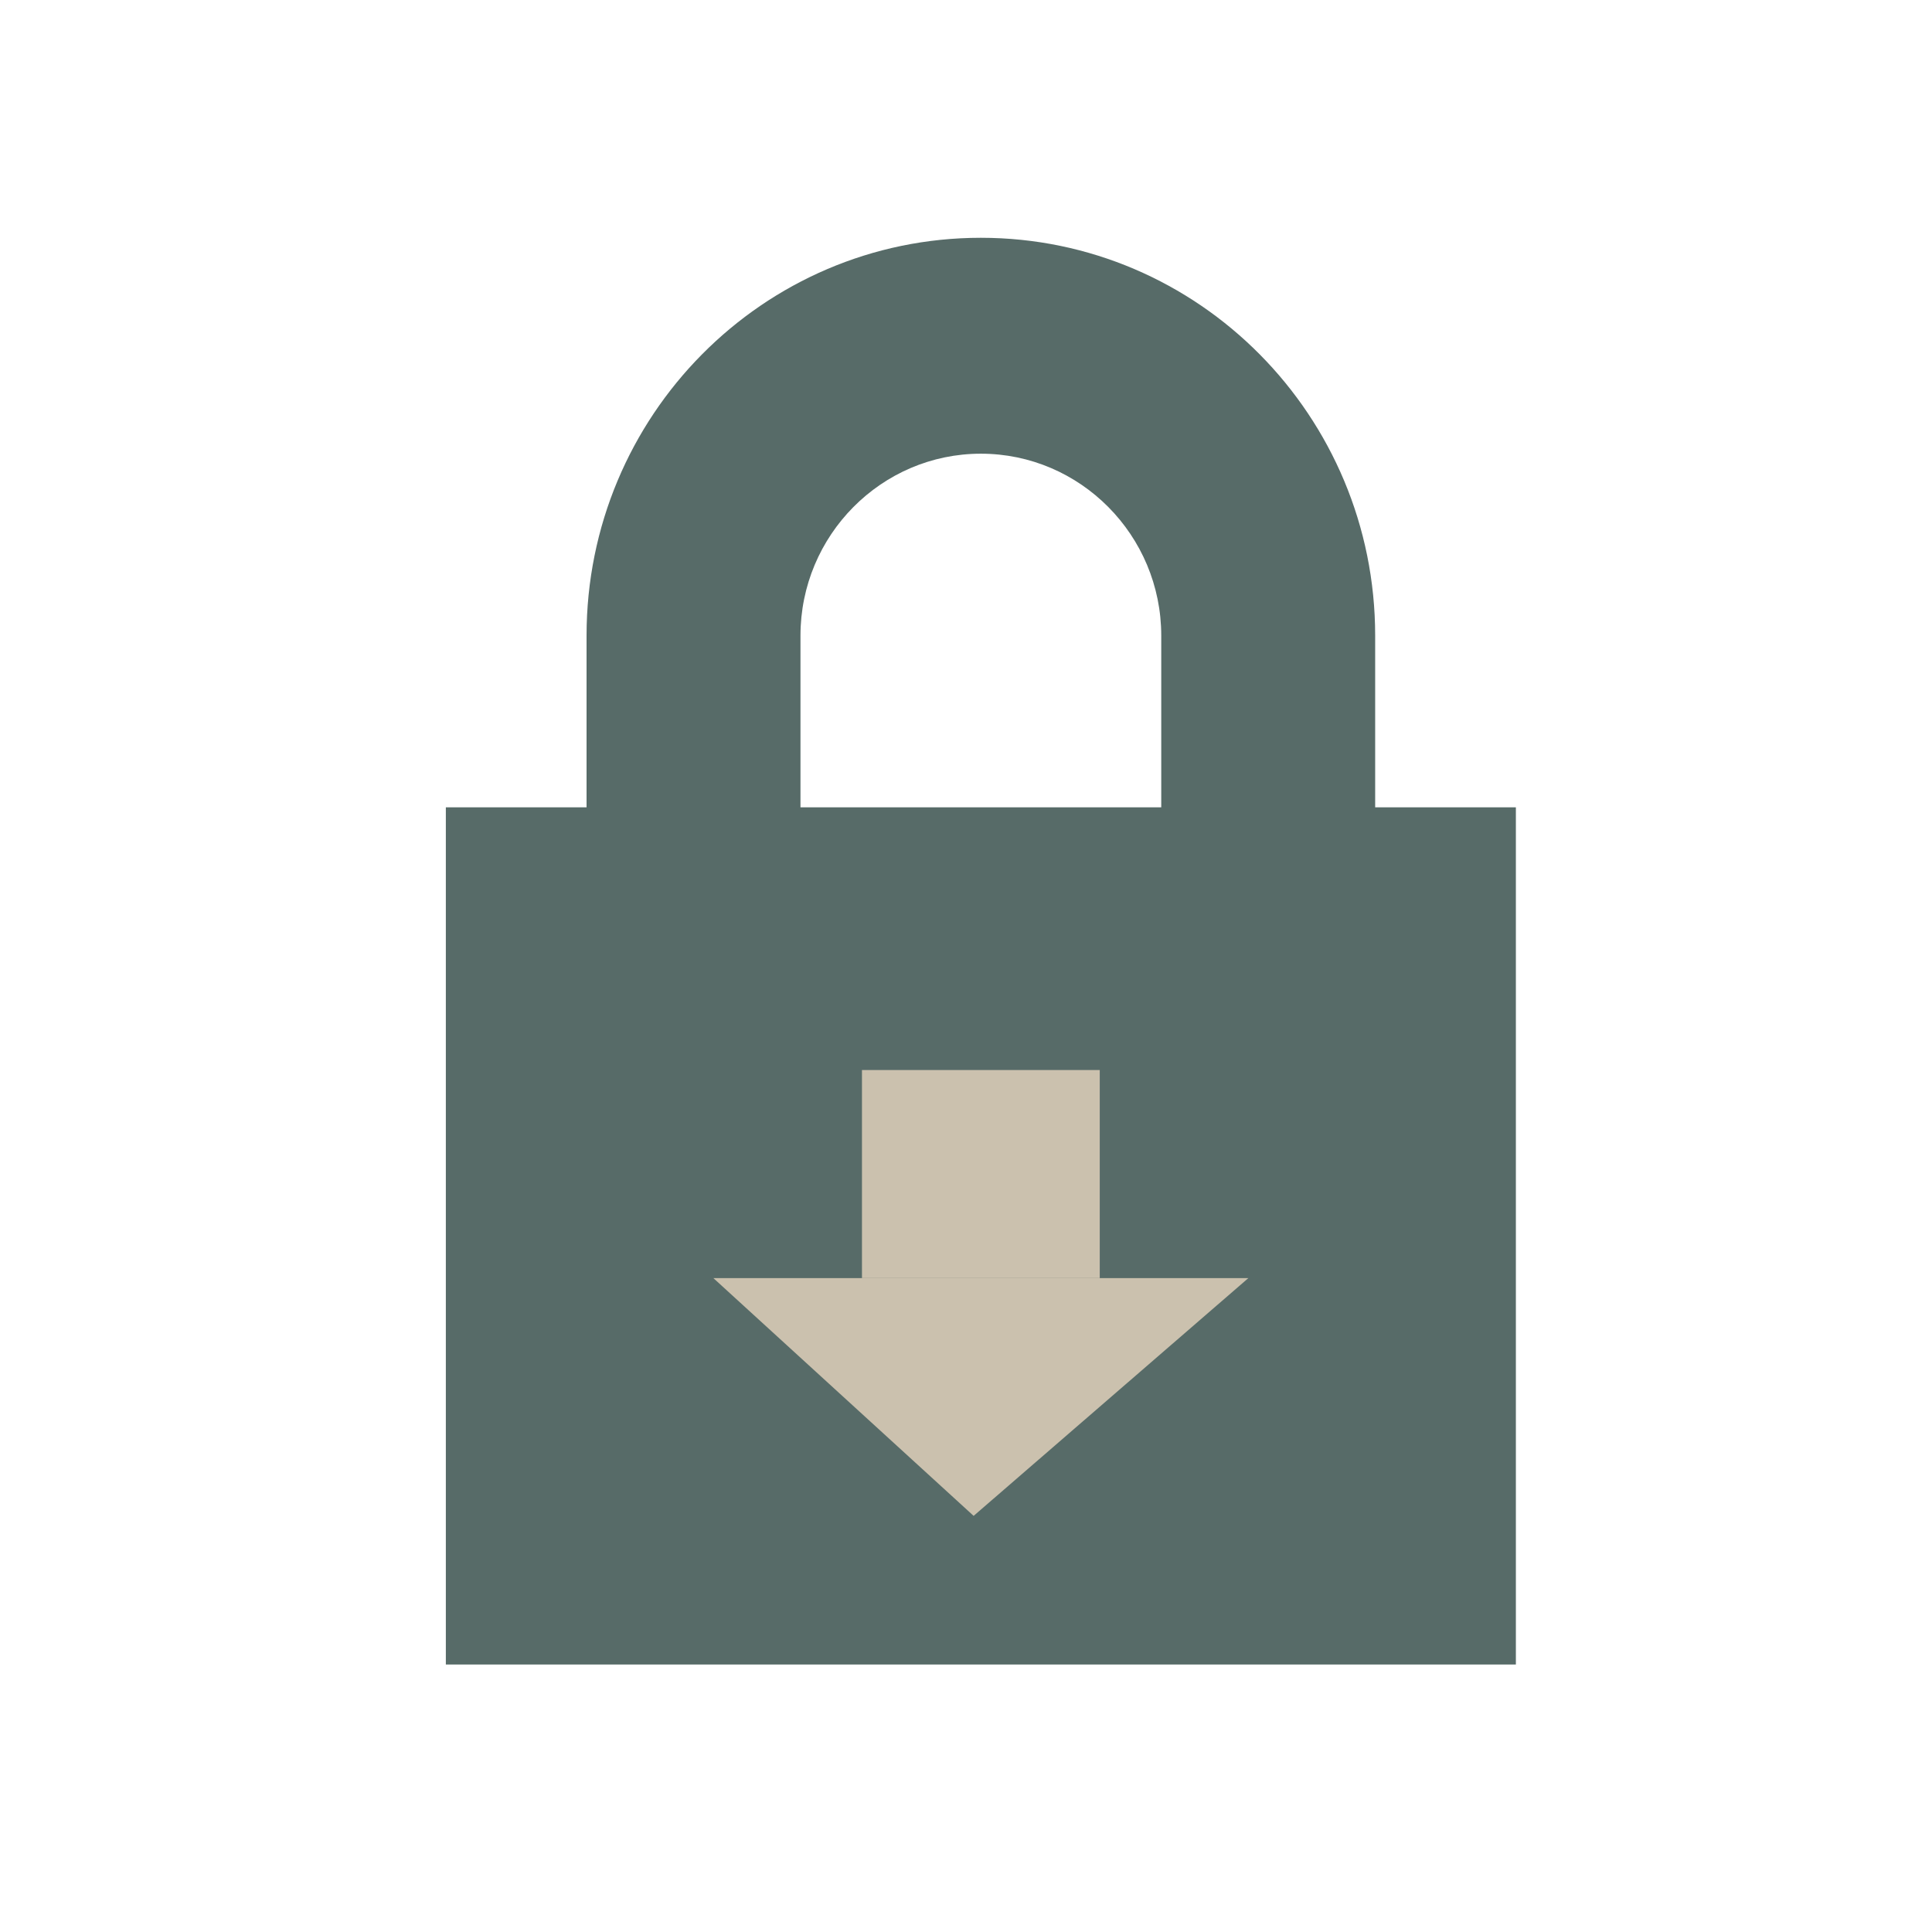 <svg width="65" height="65" viewBox="0 0 65 65" fill="none" xmlns="http://www.w3.org/2000/svg">
<path d="M46.266 27.162V21.387C46.266 13.994 40.327 8 33 8C25.673 8 19.734 13.994 19.734 21.387V27.162H15V56H51V27.162H46.266ZM34.68 43.03L35.18 48.241H30.819L31.319 43.028C29.84 42.376 28.807 40.886 28.806 39.153C28.806 36.815 30.684 34.921 33 34.919C35.316 34.921 37.193 36.815 37.193 39.153C37.193 40.886 36.16 42.376 34.68 43.03ZM39.069 27.162H26.931V21.387C26.931 18.011 29.654 15.264 33 15.264C36.346 15.264 39.069 18.011 39.069 21.387V27.162Z" fill="#576B68"/>
<path d="M37.524 31.582H23.922V45.217H37.524V31.582Z" fill="#576B68"/>
<path d="M29 36H37V43H29V36Z" fill="#CBC1AE"/>
<path d="M42 43H24L32.757 51L42 43Z" fill="#CBC1AE"/>
</svg>
